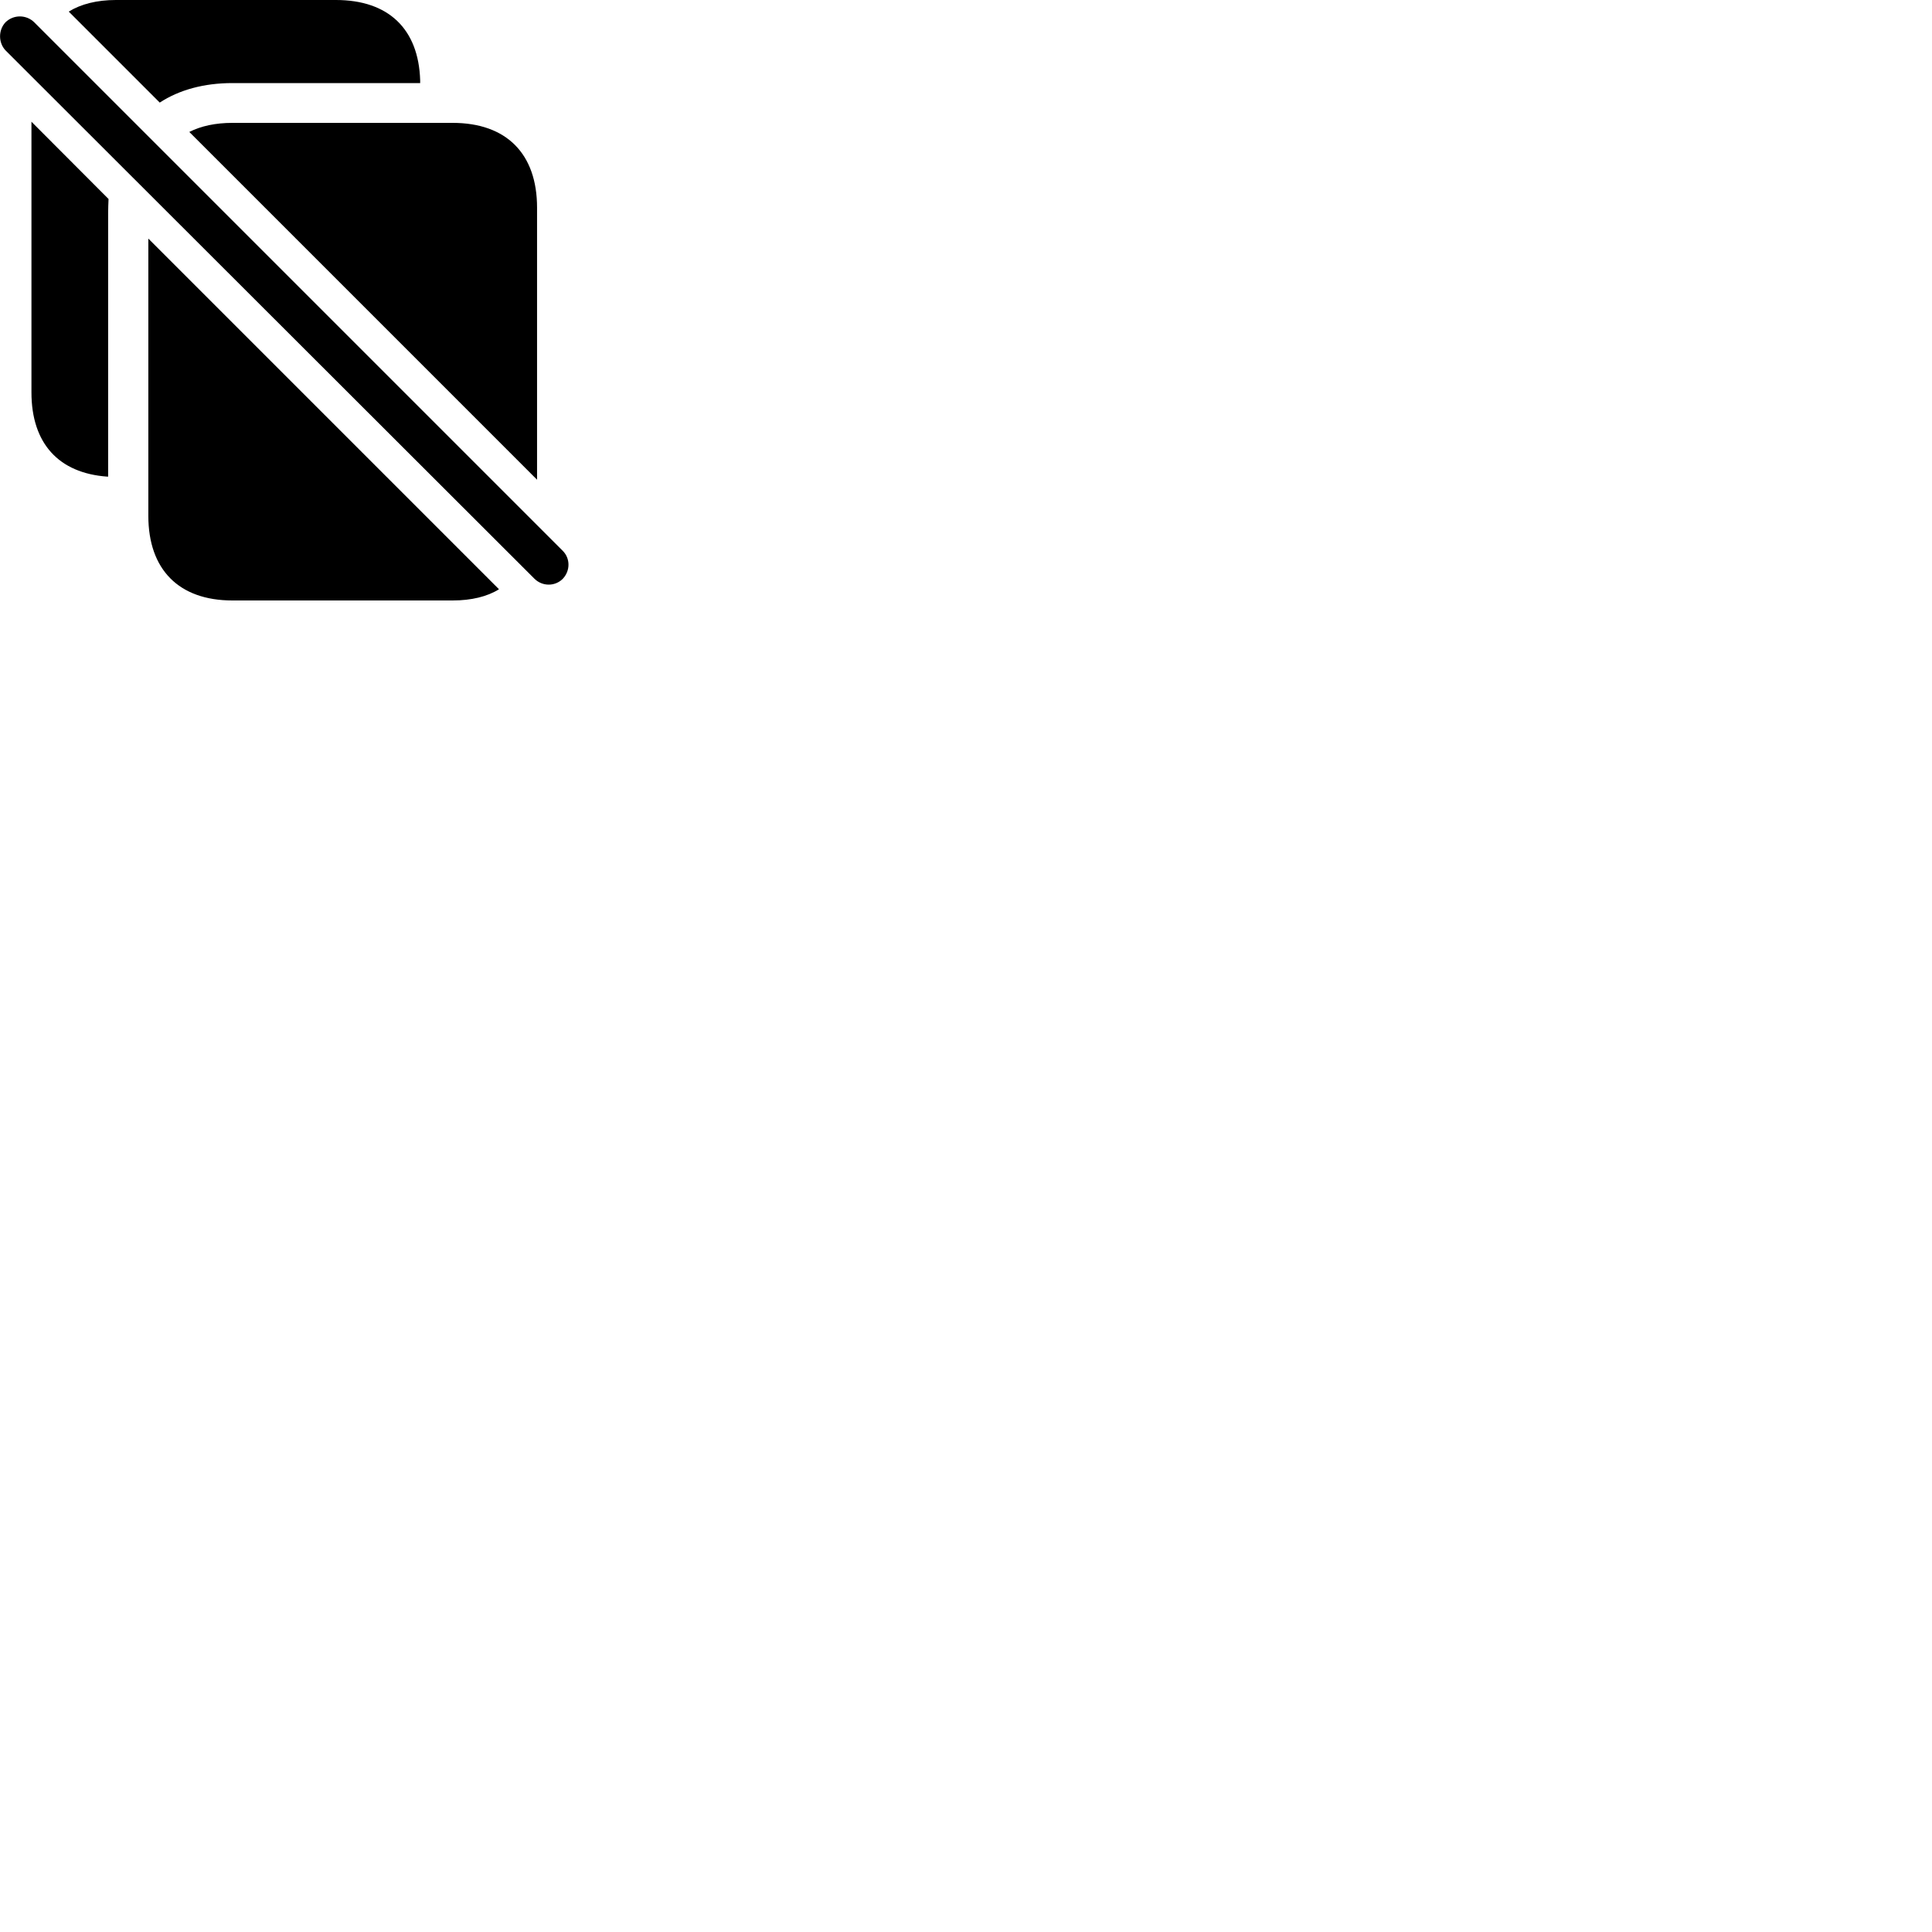 
        <svg xmlns="http://www.w3.org/2000/svg" viewBox="0 0 100 100">
            <path d="M8.268 5.31C9.278 4.65 10.558 4.3 12.028 4.3H21.748V4.16C21.668 1.49 20.098 0 17.388 0H5.998C5.018 0 4.188 0.21 3.558 0.6ZM27.668 29.96C28.078 30.36 28.728 30.36 29.128 29.96C29.518 29.55 29.528 28.91 29.128 28.51L1.768 1.15C1.358 0.75 0.698 0.75 0.288 1.15C-0.092 1.55 -0.092 2.21 0.288 2.61ZM1.628 6.3V20.31C1.628 22.96 3.048 24.49 5.548 24.67H5.598V11C5.598 10.77 5.608 10.54 5.618 10.3ZM27.798 24.83V10.75C27.798 7.95 26.208 6.36 23.428 6.36H12.028C11.158 6.36 10.408 6.52 9.798 6.83ZM7.678 12.35V26.7C7.678 29.48 9.258 31.08 12.028 31.08H23.428C24.398 31.08 25.218 30.88 25.828 30.5Z" />
        </svg>
    
